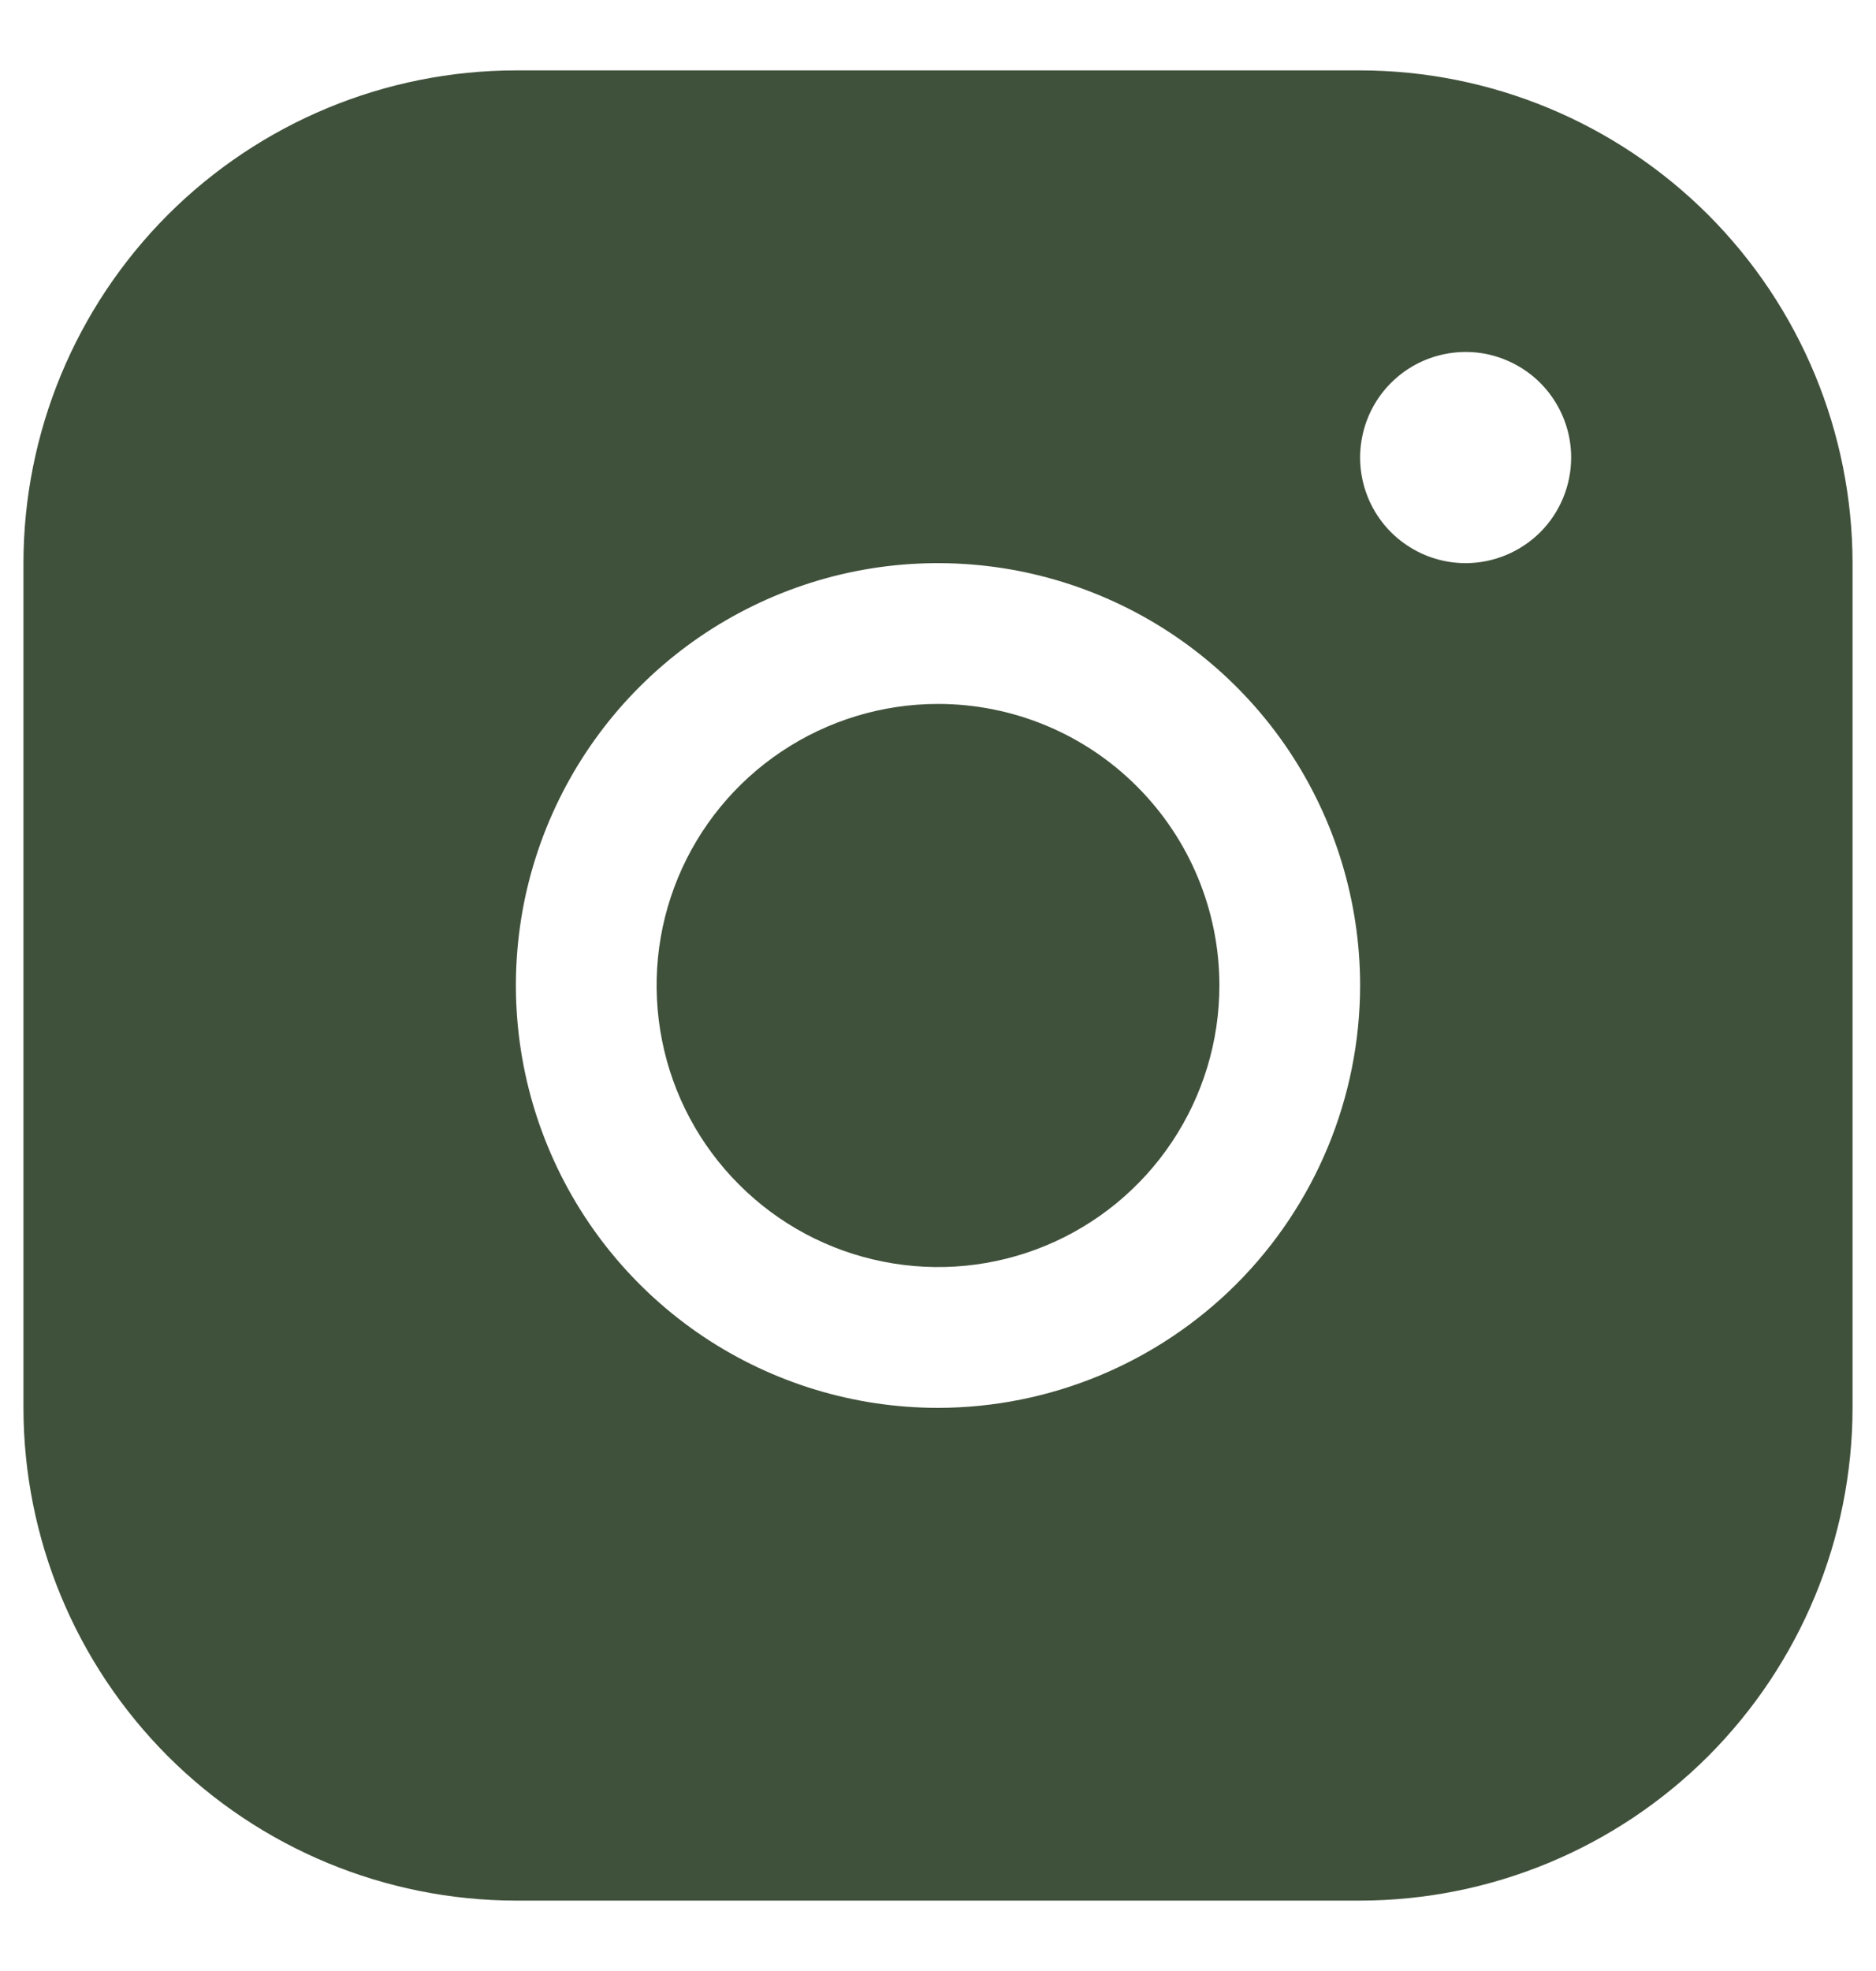 <svg width="20" height="21" viewBox="0 0 20 21" fill="none" xmlns="http://www.w3.org/2000/svg">
<path d="M14.5 0.75H5.5C4.108 0.751 2.774 1.305 1.789 2.289C0.805 3.274 0.251 4.608 0.25 6V15C0.251 16.392 0.805 17.726 1.789 18.711C2.774 19.695 4.108 20.248 5.5 20.25H14.5C15.892 20.248 17.226 19.695 18.211 18.711C19.195 17.726 19.748 16.392 19.75 15V6C19.748 4.608 19.195 3.274 18.211 2.289C17.226 1.305 15.892 0.751 14.5 0.75ZM10 15C9.11 15 8.24 14.736 7.5 14.242C6.76 13.747 6.183 13.044 5.843 12.222C5.502 11.4 5.413 10.495 5.586 9.622C5.76 8.749 6.189 7.947 6.818 7.318C7.447 6.689 8.249 6.26 9.122 6.086C9.995 5.913 10.9 6.002 11.722 6.343C12.544 6.683 13.247 7.26 13.742 8C14.236 8.74 14.5 9.61 14.5 10.5C14.499 11.693 14.024 12.837 13.181 13.681C12.337 14.524 11.193 14.999 10 15ZM15.625 6C15.402 6 15.185 5.934 15 5.81C14.815 5.687 14.671 5.511 14.586 5.306C14.501 5.1 14.478 4.874 14.522 4.656C14.565 4.437 14.672 4.237 14.829 4.08C14.987 3.922 15.187 3.815 15.405 3.772C15.624 3.728 15.85 3.75 16.055 3.836C16.261 3.921 16.437 4.065 16.56 4.25C16.684 4.435 16.75 4.652 16.75 4.875C16.75 5.173 16.631 5.46 16.421 5.67C16.209 5.881 15.923 6 15.625 6ZM13 10.5C13 11.093 12.824 11.673 12.494 12.167C12.165 12.66 11.696 13.045 11.148 13.272C10.6 13.499 9.997 13.558 9.415 13.442C8.833 13.327 8.298 13.041 7.879 12.621C7.459 12.202 7.173 11.667 7.058 11.085C6.942 10.503 7.001 9.9 7.228 9.352C7.455 8.804 7.84 8.335 8.333 8.006C8.827 7.676 9.407 7.5 10 7.5C10.796 7.5 11.559 7.816 12.121 8.379C12.684 8.941 13 9.704 13 10.5Z" fill="#40513B"/>
</svg>
